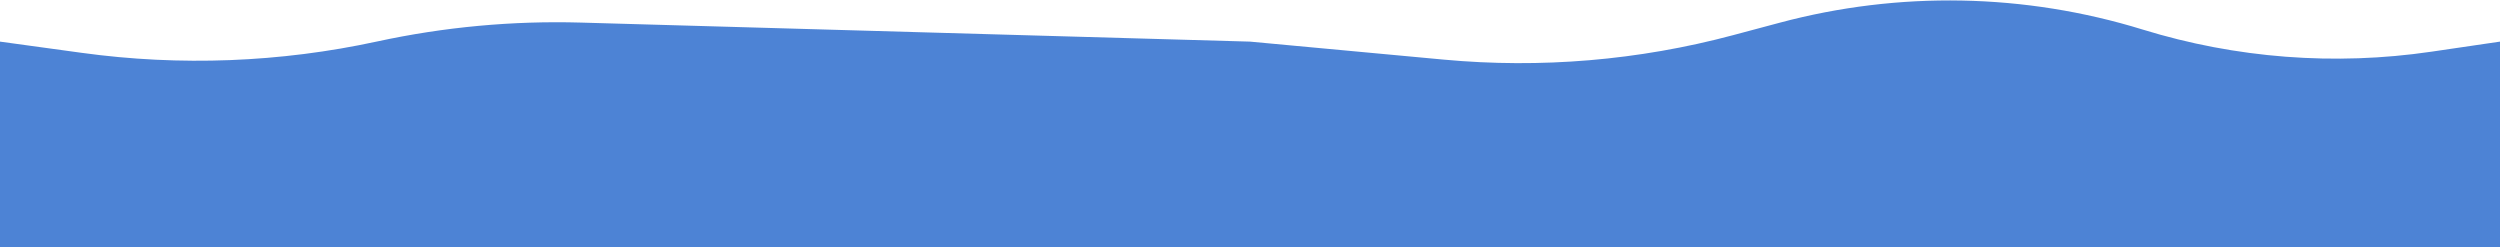 <svg width="1920" height="190" viewBox="0 0 1920 190" fill="none" xmlns="http://www.w3.org/2000/svg">
<path d="M0 31.963L62.874 40.593C138.373 50.956 215.105 48.002 289.584 31.865V31.865C341.006 20.724 393.587 15.848 446.18 17.345L960 31.963L1108.72 45.78C1183.31 52.71 1258.55 46.361 1330.93 27.028L1366.93 17.414C1458.46 -7.034 1555.02 -5.205 1645.56 22.691V22.691C1717.28 44.79 1793.03 50.601 1867.29 39.701L1920 31.963V190H0V31.963Z" fill="#4D83D5"/>
</svg>
